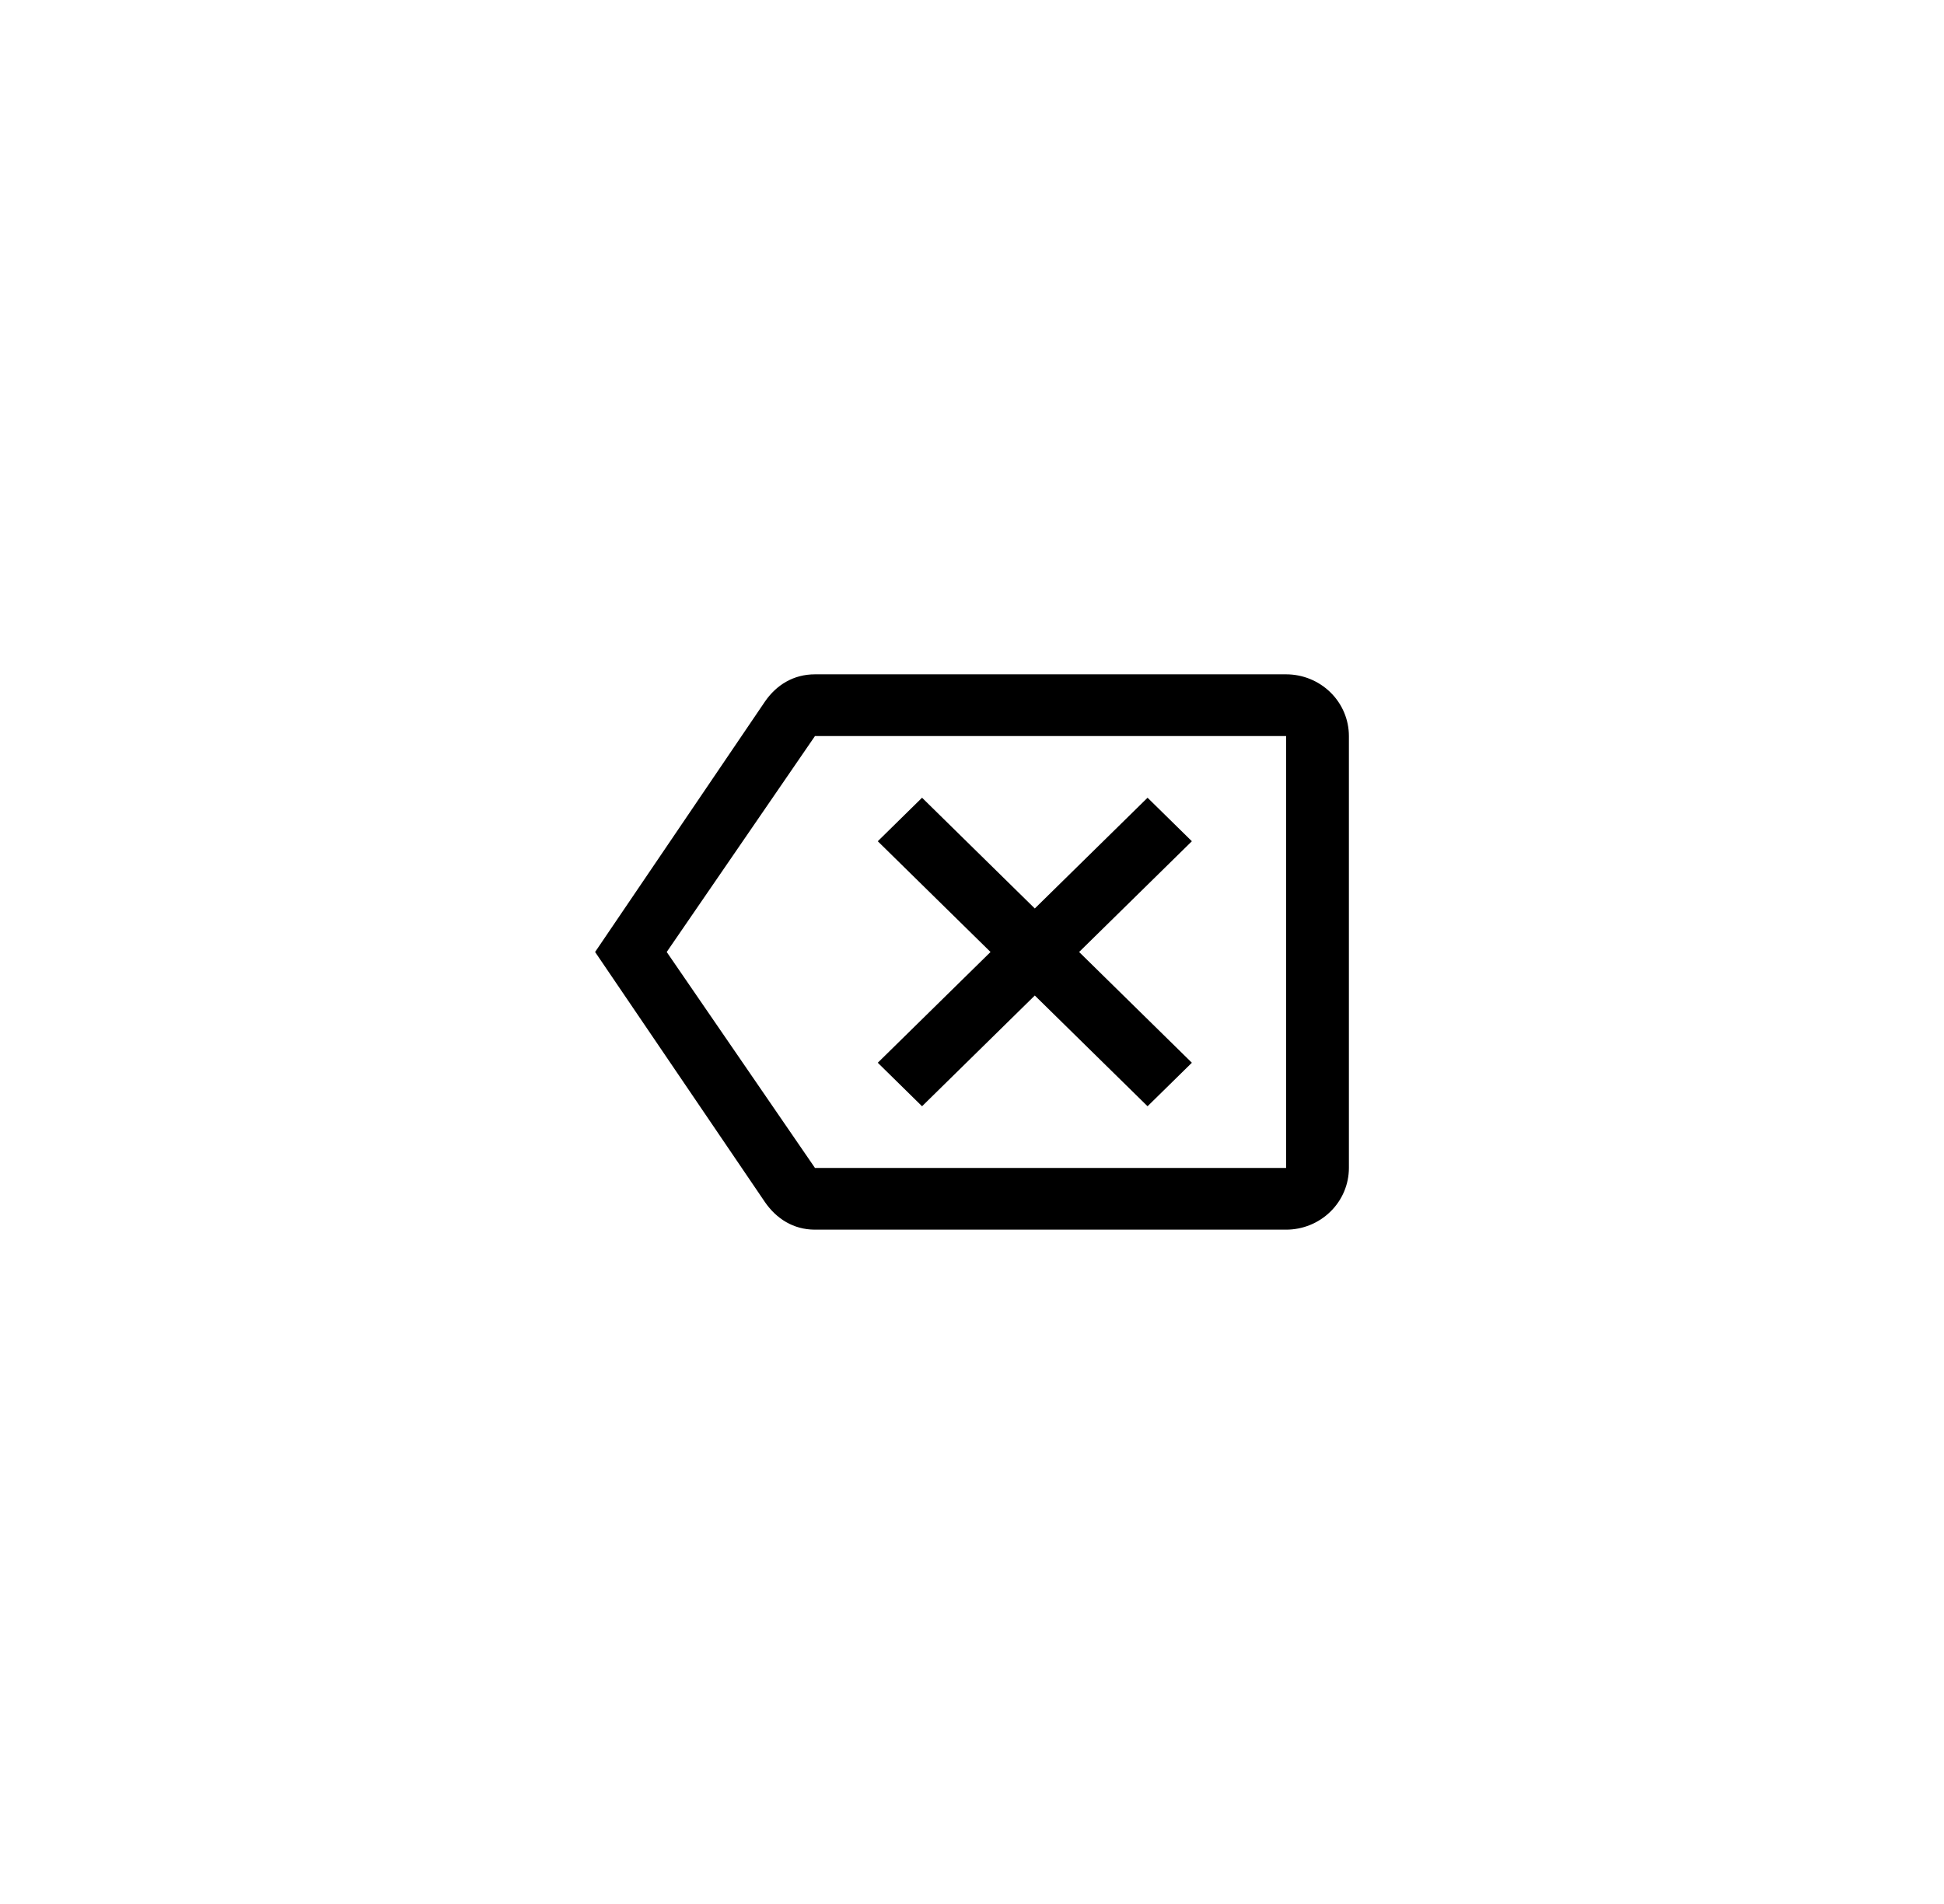 <svg width="49" height="48" viewBox="0 0 49 48" fill="none" xmlns="http://www.w3.org/2000/svg">
<path d="M30.042 26.792L28.925 27.889L26.083 25.097L23.241 27.889L22.125 26.792L24.967 24L22.125 21.208L23.241 20.111L26.083 22.903L28.925 20.111L30.042 21.208L27.2 24L30.042 26.792ZM32.417 17C32.837 17 33.239 17.164 33.536 17.456C33.833 17.747 34 18.143 34 18.556V29.444C34 29.857 33.833 30.253 33.536 30.544C33.239 30.836 32.837 31 32.417 31H20.542C19.995 31 19.568 30.72 19.283 30.308L15 24L19.283 17.684C19.568 17.272 19.995 17 20.542 17H32.417ZM32.417 18.556H20.542L16.805 24L20.542 29.444H32.417V18.556Z" fill="black"/>
</svg>

